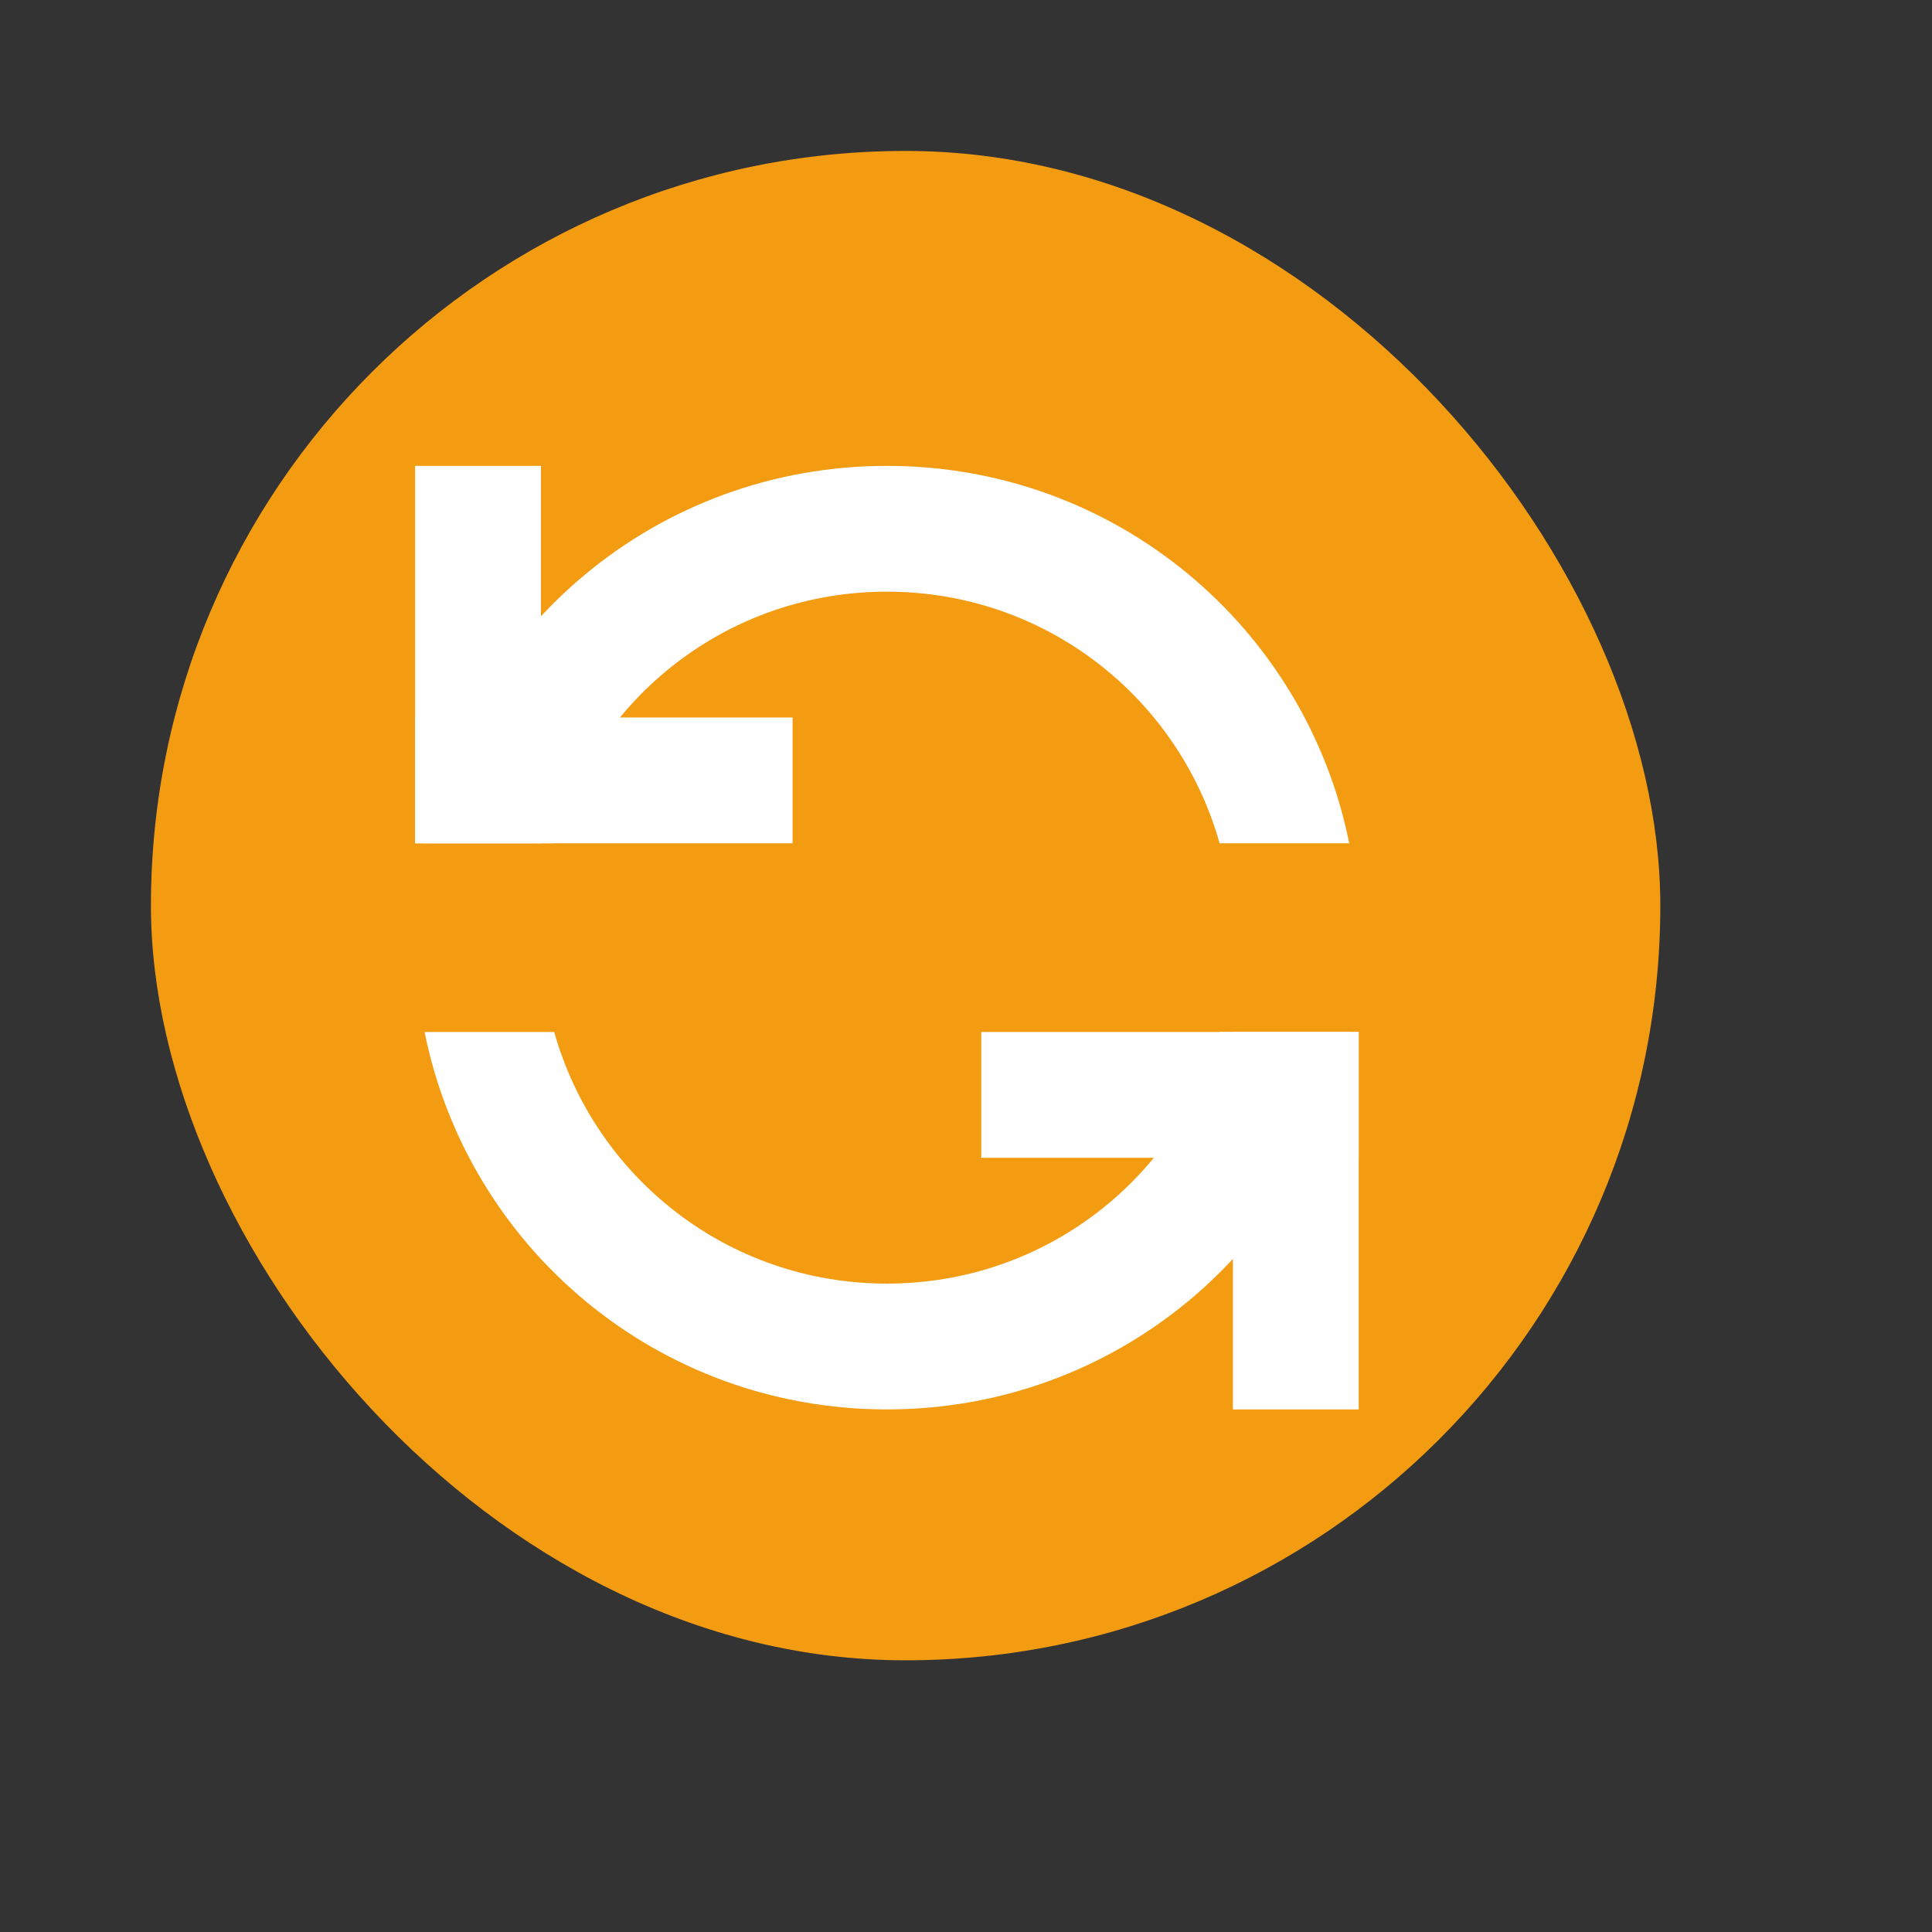 <?xml version="1.0" encoding="UTF-8" standalone="no"?>
<!-- Created using Karbon, part of Calligra: http://www.calligra.org/karbon -->

<svg
   xmlns:dc="http://purl.org/dc/elements/1.1/"
   xmlns:cc="http://creativecommons.org/ns#"
   xmlns:rdf="http://www.w3.org/1999/02/22-rdf-syntax-ns#"
   xmlns:svg="http://www.w3.org/2000/svg"
   xmlns="http://www.w3.org/2000/svg"
   xmlns:sodipodi="http://sodipodi.sourceforge.net/DTD/sodipodi-0.dtd"
   xmlns:inkscape="http://www.inkscape.org/namespaces/inkscape"
   width="38.4pt"
   height="38.4pt"
   id="svg2"
   version="1.1"
   inkscape:version="0.48.5 r10040"
   sodipodi:docname="unison.svg">
  <rect width="100%" height="100%" fill="#333333" stroke="none"/>
  <sodipodi:namedview
     pagecolor="#ffffff"
     bordercolor="#666666"
     borderopacity="1"
     objecttolerance="10"
     gridtolerance="10"
     guidetolerance="10"
     inkscape:pageopacity="0"
     inkscape:pageshadow="2"
     inkscape:window-width="1920"
     inkscape:window-height="1035"
     id="namedview9"
     showgrid="false"
     inkscape:showpageshadow="false"
     borderlayer="true"
     inkscape:zoom="6.9532164"
     inkscape:cx="27.19116"
     inkscape:cy="24.714859"
     inkscape:window-x="-4"
     inkscape:window-y="29"
     inkscape:window-maximized="1"
     inkscape:current-layer="svg2">
    <sodipodi:guide
       position="9.5367432e-07,48"
       orientation="48,0"
       id="guide4069" />
    <sodipodi:guide
       position="9.5367432e-07,1.9073486e-06"
       orientation="0,48"
       id="guide4071" />
    <sodipodi:guide
       position="48,1.9073486e-06"
       orientation="-48,0"
       id="guide4073" />
    <sodipodi:guide
       position="48,48"
       orientation="0,-48"
       id="guide4075" />
    <sodipodi:guide
       position="4,44"
       orientation="40,0"
       id="guide4077" />
    <sodipodi:guide
       position="4,4"
       orientation="0,40"
       id="guide4079" />
    <sodipodi:guide
       position="44,4"
       orientation="-40,0"
       id="guide4081" />
    <sodipodi:guide
       position="44,44"
       orientation="0,-40"
       id="guide4083" />
  </sodipodi:namedview>
  <defs
     id="defs4" />
  <rect
     style="fill:#f39c12;fill-opacity:1;stroke:none"
     id="rect4085"
     width="40"
     height="40"
     x="4"
     y="4"
     ry="20" />
  <g
     transform="matrix(1.667,0,0,1.667,3.5,-1709.435)"
     id="g3023">
    <rect
       y="1032.862"
       x="4.5"
       height="15"
       width="15"
       id="rect3262"
       style="fill:none;stroke:none" />
    <rect
       y="1032.862"
       x="4.5"
       height="6"
       width="6"
       id="rect3279"
       style="fill:none;stroke:none" />
    <rect
       style="fill:none;stroke:none"
       id="rect3281"
       width="6"
       height="6"
       x="13.5"
       y="1041.862" />
    <rect
       transform="scale(1,-1)"
       style="fill:#ffffff;fill-opacity:1;fill-rule:evenodd;stroke:none"
       id="rect3303"
       width="2"
       height="6"
       x="4.5"
       y="-1038.862" />
    <path
       id="rect3332"
       d="m 12,1032.862 c -3.641,0 -6.658,2.568 -7.35,6 l 2.061,0 c 0.651,-2.312 2.763,-4 5.289,-4 2.526,0 4.638,1.688 5.289,4 l 2.061,0 c -0.691,-3.432 -3.709,-6 -7.35,-6 z m -7.35,9 c 0.691,3.432 3.709,6 7.35,6 3.641,0 6.658,-2.568 7.35,-6 l -2.061,0 c -0.651,2.312 -2.763,4 -5.289,4 -2.526,0 -4.638,-1.688 -5.289,-4 l -2.061,0 z"
       style="fill:#ffffff;fill-opacity:1;fill-rule:evenodd;stroke:none"
       inkscape:connector-curvature="0" />
    <rect
       style="fill:none;stroke:none"
       id="rect3334"
       width="2"
       height="2"
       x="11"
       y="1045.862"
       ry="1" />
    <rect
       transform="matrix(0,-1,-1,0,0,0)"
       y="-10.5"
       x="-1038.862"
       height="6"
       width="2"
       id="rect3341"
       style="fill:#ffffff;fill-opacity:1;fill-rule:evenodd;stroke:none" />
    <rect
       transform="scale(-1,1)"
       y="1041.862"
       x="-19.5"
       height="6"
       width="2"
       id="rect3343"
       style="fill:#ffffff;fill-opacity:1;fill-rule:evenodd;stroke:none" />
    <rect
       style="fill:#ffffff;fill-opacity:1;fill-rule:evenodd;stroke:none"
       id="rect3345"
       width="2"
       height="6"
       x="1041.862"
       y="13.5"
       transform="matrix(0,1,1,0,0,0)" />
  </g>
</svg>
